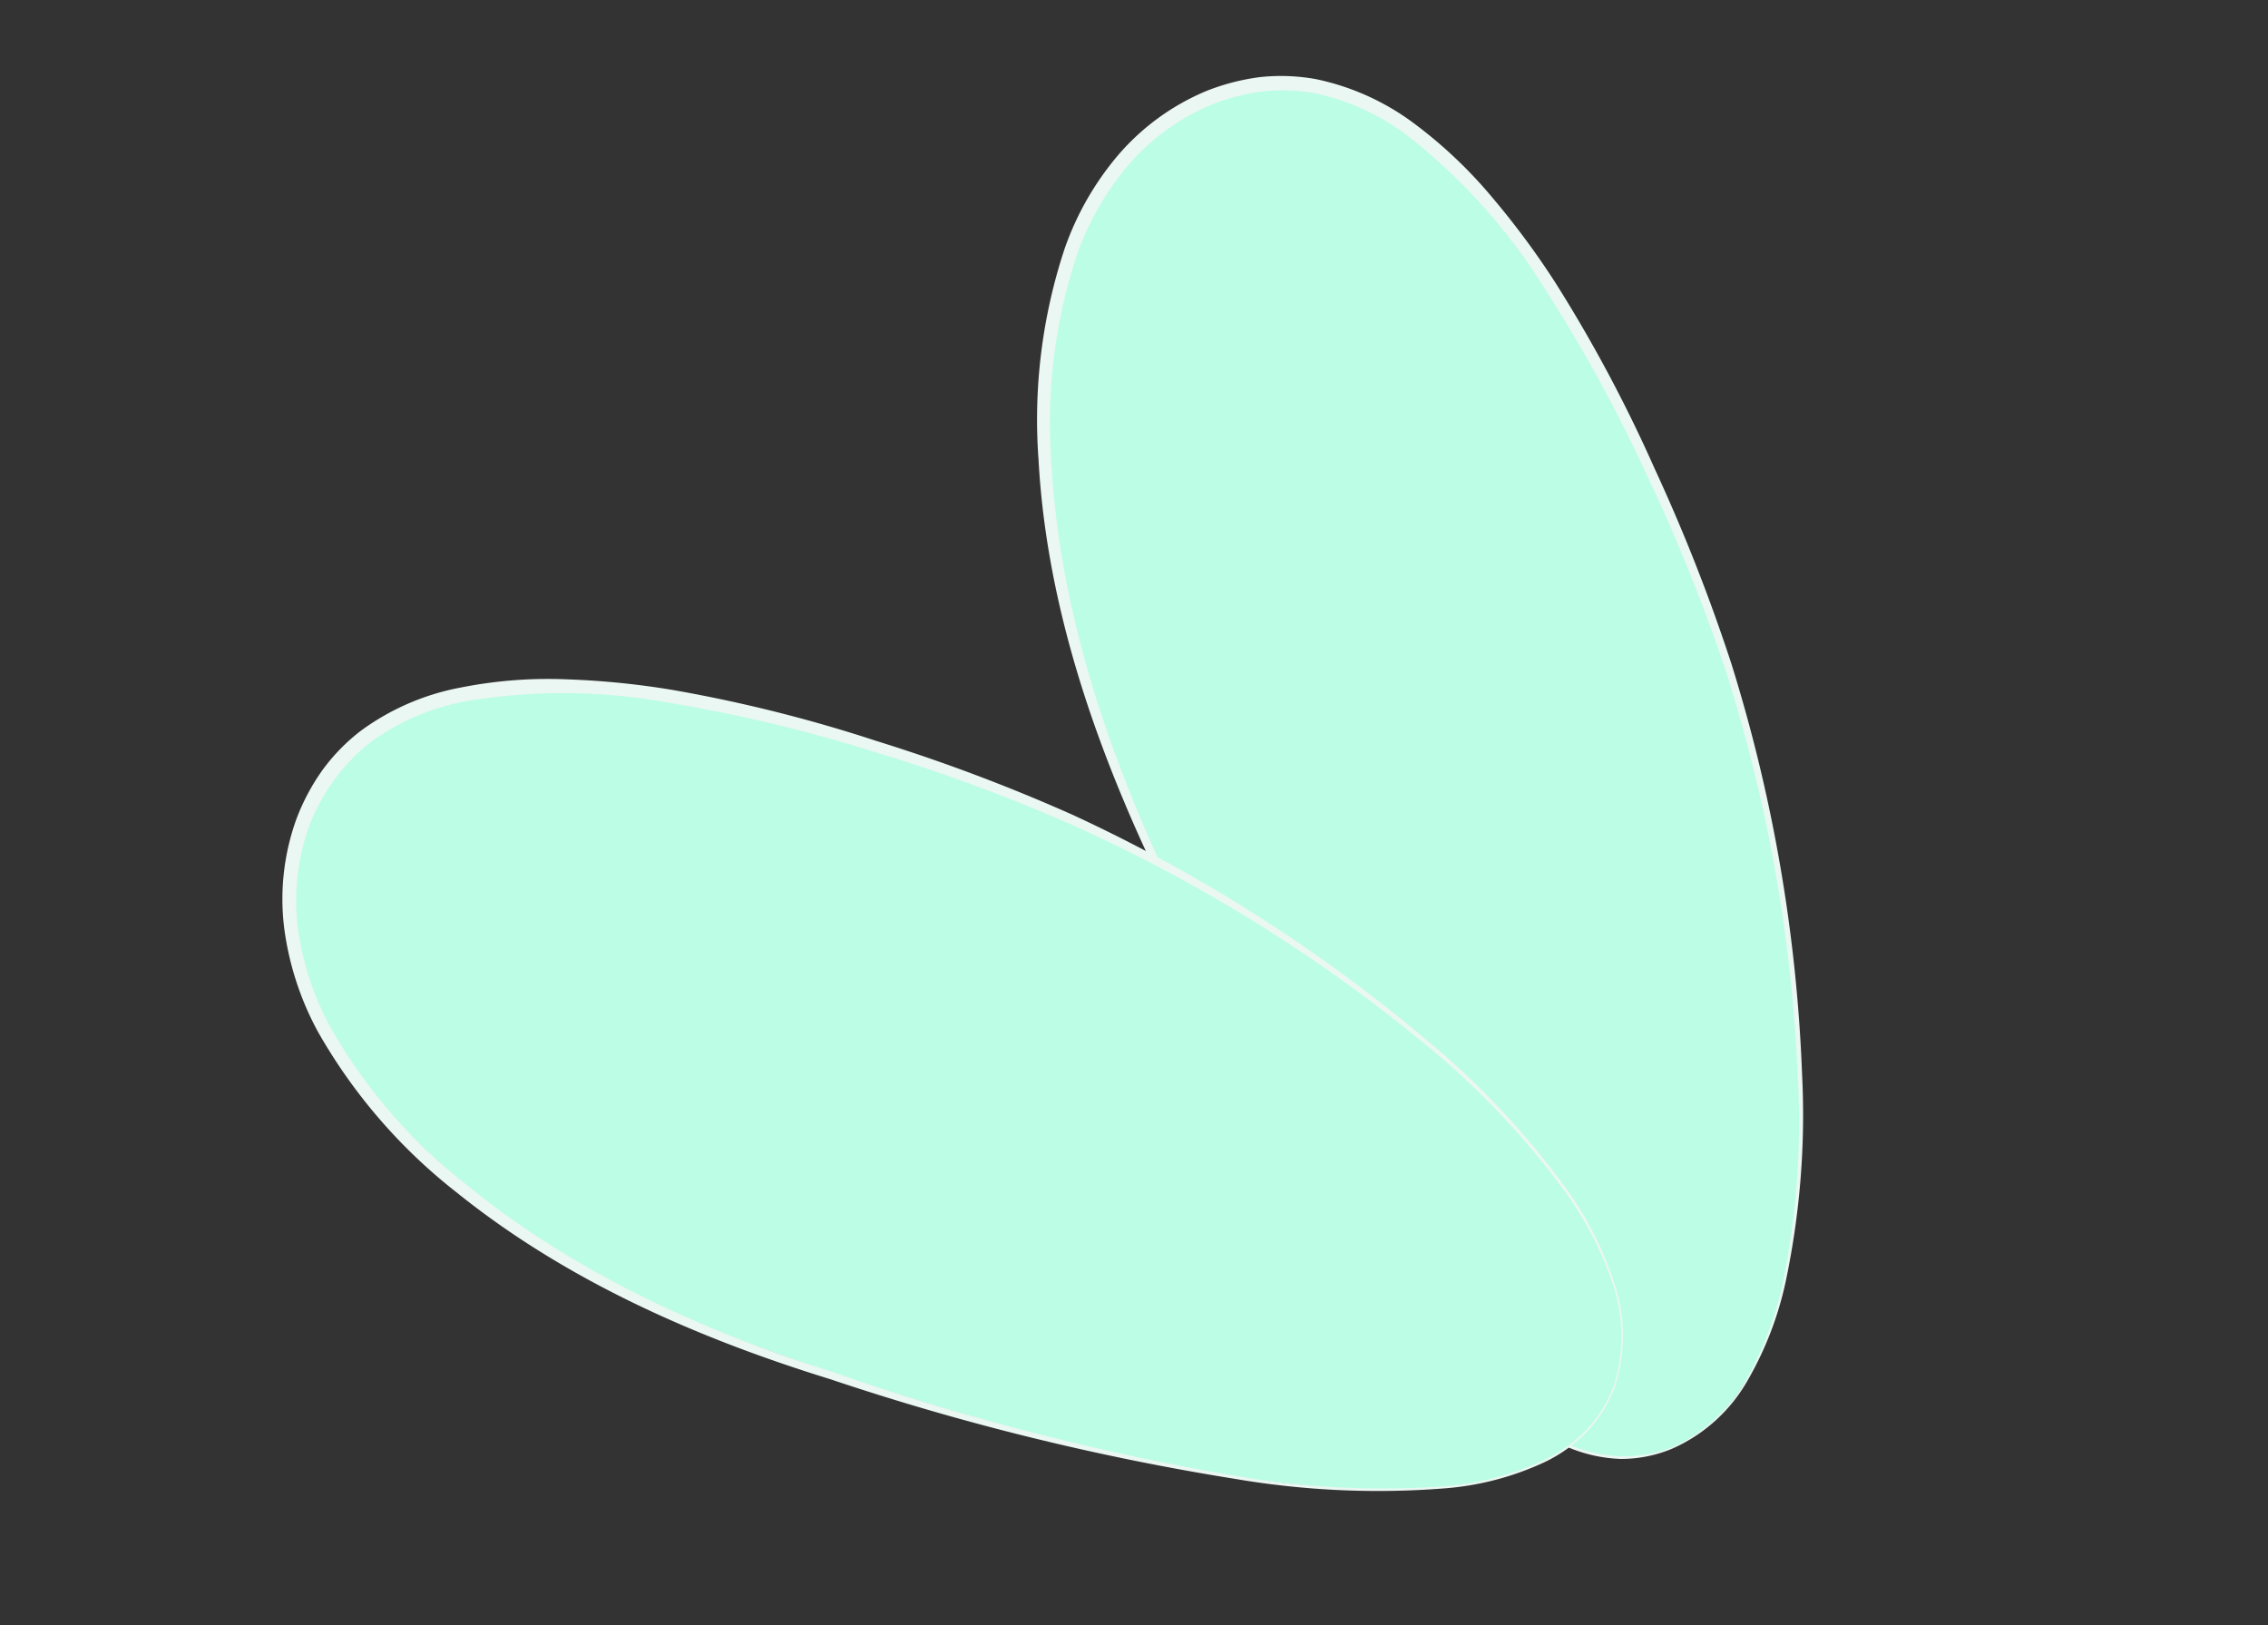 <svg id="be061c53-52cb-4259-a124-fc742cc793bb" data-name="Layer 1" xmlns="http://www.w3.org/2000/svg" width="153.92" height="110.29" viewBox="0 0 153.92 110.29">
  <rect x="0" y="0" width="153.92" height="110.29" fill="#333333" stroke="none"/>
  <defs>
    <style>
      .ad600fc7-49a8-4f38-a53d-32af51257615 {
        fill: #bcfde5;
      }

      .b550feec-6ece-4500-a91e-305ec8ac14ee {
        fill: #ebf7f2;
      }
    </style>
  </defs>
  <g>
    <g>
      <path class="ad600fc7-49a8-4f38-a53d-32af51257615" d="M113.45,98.26c-13,5.34-28.42-24-36.83-44.5S69.21,12.35,82.2,7s24.23,11.68,32.65,32.15S126.44,92.93,113.45,98.26Z"/>
      <path class="b550feec-6ece-4500-a91e-305ec8ac14ee" d="M113.47,98.31A9,9,0,0,1,110,99a10.07,10.07,0,0,1-3.46-.74,19.88,19.88,0,0,1-5.93-3.86,58.31,58.31,0,0,1-9-10.91A172.47,172.47,0,0,1,78.12,58.52C74.13,50,71,40.77,70.48,31.18a36.9,36.9,0,0,1,1.76-14.27,19.9,19.9,0,0,1,3.64-6.38,16,16,0,0,1,6-4.36,15.07,15.07,0,0,1,3.65-.94,13.32,13.32,0,0,1,3.78.14,16.86,16.86,0,0,1,6.73,3.06,31.13,31.13,0,0,1,5.26,5,55.44,55.44,0,0,1,4.27,5.77,98.46,98.46,0,0,1,6.71,12.57A121.28,121.28,0,0,1,117.49,45a106.91,106.91,0,0,1,4.81,27.91A54.71,54.71,0,0,1,121.18,87a23.1,23.1,0,0,1-2.54,6.61A11,11,0,0,1,113.47,98.31Zm0-.09a11,11,0,0,0,5.09-4.69A23.33,23.33,0,0,0,121,87a54.39,54.39,0,0,0,1-14.06A105.26,105.26,0,0,0,117,45.15a120.77,120.77,0,0,0-5.32-13.09,100.77,100.77,0,0,0-6.8-12.4A39.82,39.82,0,0,0,95.5,9.19a15.86,15.86,0,0,0-6.35-2.88,12.45,12.45,0,0,0-3.5-.1,13.76,13.76,0,0,0-3.39.88,15.06,15.06,0,0,0-5.65,4.07,19.36,19.36,0,0,0-3.5,6.07,36.19,36.19,0,0,0-1.77,13.91c.47,9.44,3.39,18.59,7.28,27.16a170.32,170.32,0,0,0,13.16,25,57.9,57.9,0,0,0,8.94,10.91,19.5,19.5,0,0,0,5.86,3.86,10,10,0,0,0,3.42.75A9,9,0,0,0,113.44,98.22Z"/>
    </g>
    <g>
      <path class="ad600fc7-49a8-4f38-a53d-32af51257615" d="M109.53,94.13c-4.77,13.2-36.89,4.92-57.71-2.6S16.17,69.2,20.93,56,45.86,45.88,66.68,53.4,114.3,80.93,109.53,94.13Z"/>
      <path class="b550feec-6ece-4500-a91e-305ec8ac14ee" d="M109.58,94.15a9.06,9.06,0,0,1-1.87,3,10.07,10.07,0,0,1-2.87,2.06A19.58,19.58,0,0,1,98,101a57.74,57.74,0,0,1-14.14-.64,171.32,171.32,0,0,1-27.51-6.77c-9-2.78-17.91-6.67-25.38-12.69A37.06,37.06,0,0,1,21.57,70a20.25,20.25,0,0,1-2.28-7,16,16,0,0,1,.81-7.38,14.55,14.55,0,0,1,1.76-3.33,13,13,0,0,1,2.64-2.71,16.62,16.62,0,0,1,6.79-2.93,30.41,30.41,0,0,1,7.23-.55,55,55,0,0,1,7.14.72,98.7,98.7,0,0,1,13.82,3.46,120.49,120.49,0,0,1,13.29,5,106.65,106.65,0,0,1,23.9,15.17,54.79,54.79,0,0,1,9.7,10.31,23.48,23.48,0,0,1,3.19,6.32A11.14,11.14,0,0,1,109.58,94.15Zm-.1,0a11,11,0,0,0,0-6.93,23.46,23.46,0,0,0-3.2-6.26,54.65,54.65,0,0,0-9.71-10.22,105.66,105.66,0,0,0-24-14.85A118.5,118.5,0,0,0,59.27,51a101.71,101.71,0,0,0-13.74-3.29,40,40,0,0,0-14-.11,15.9,15.9,0,0,0-6.4,2.78,12.62,12.62,0,0,0-2.43,2.52A13.83,13.83,0,0,0,21,56a15.08,15.08,0,0,0-.79,6.92,19.47,19.47,0,0,0,2.15,6.67,36.28,36.28,0,0,0,9.12,10.66c7.31,6,16,10,25,12.84a169.08,169.08,0,0,0,27.38,7.06,58.78,58.78,0,0,0,14.08.71,19.47,19.47,0,0,0,6.8-1.76,9.88,9.88,0,0,0,2.85-2A8.66,8.66,0,0,0,109.48,94.12Z"/>
    </g>
  </g>
</svg>
